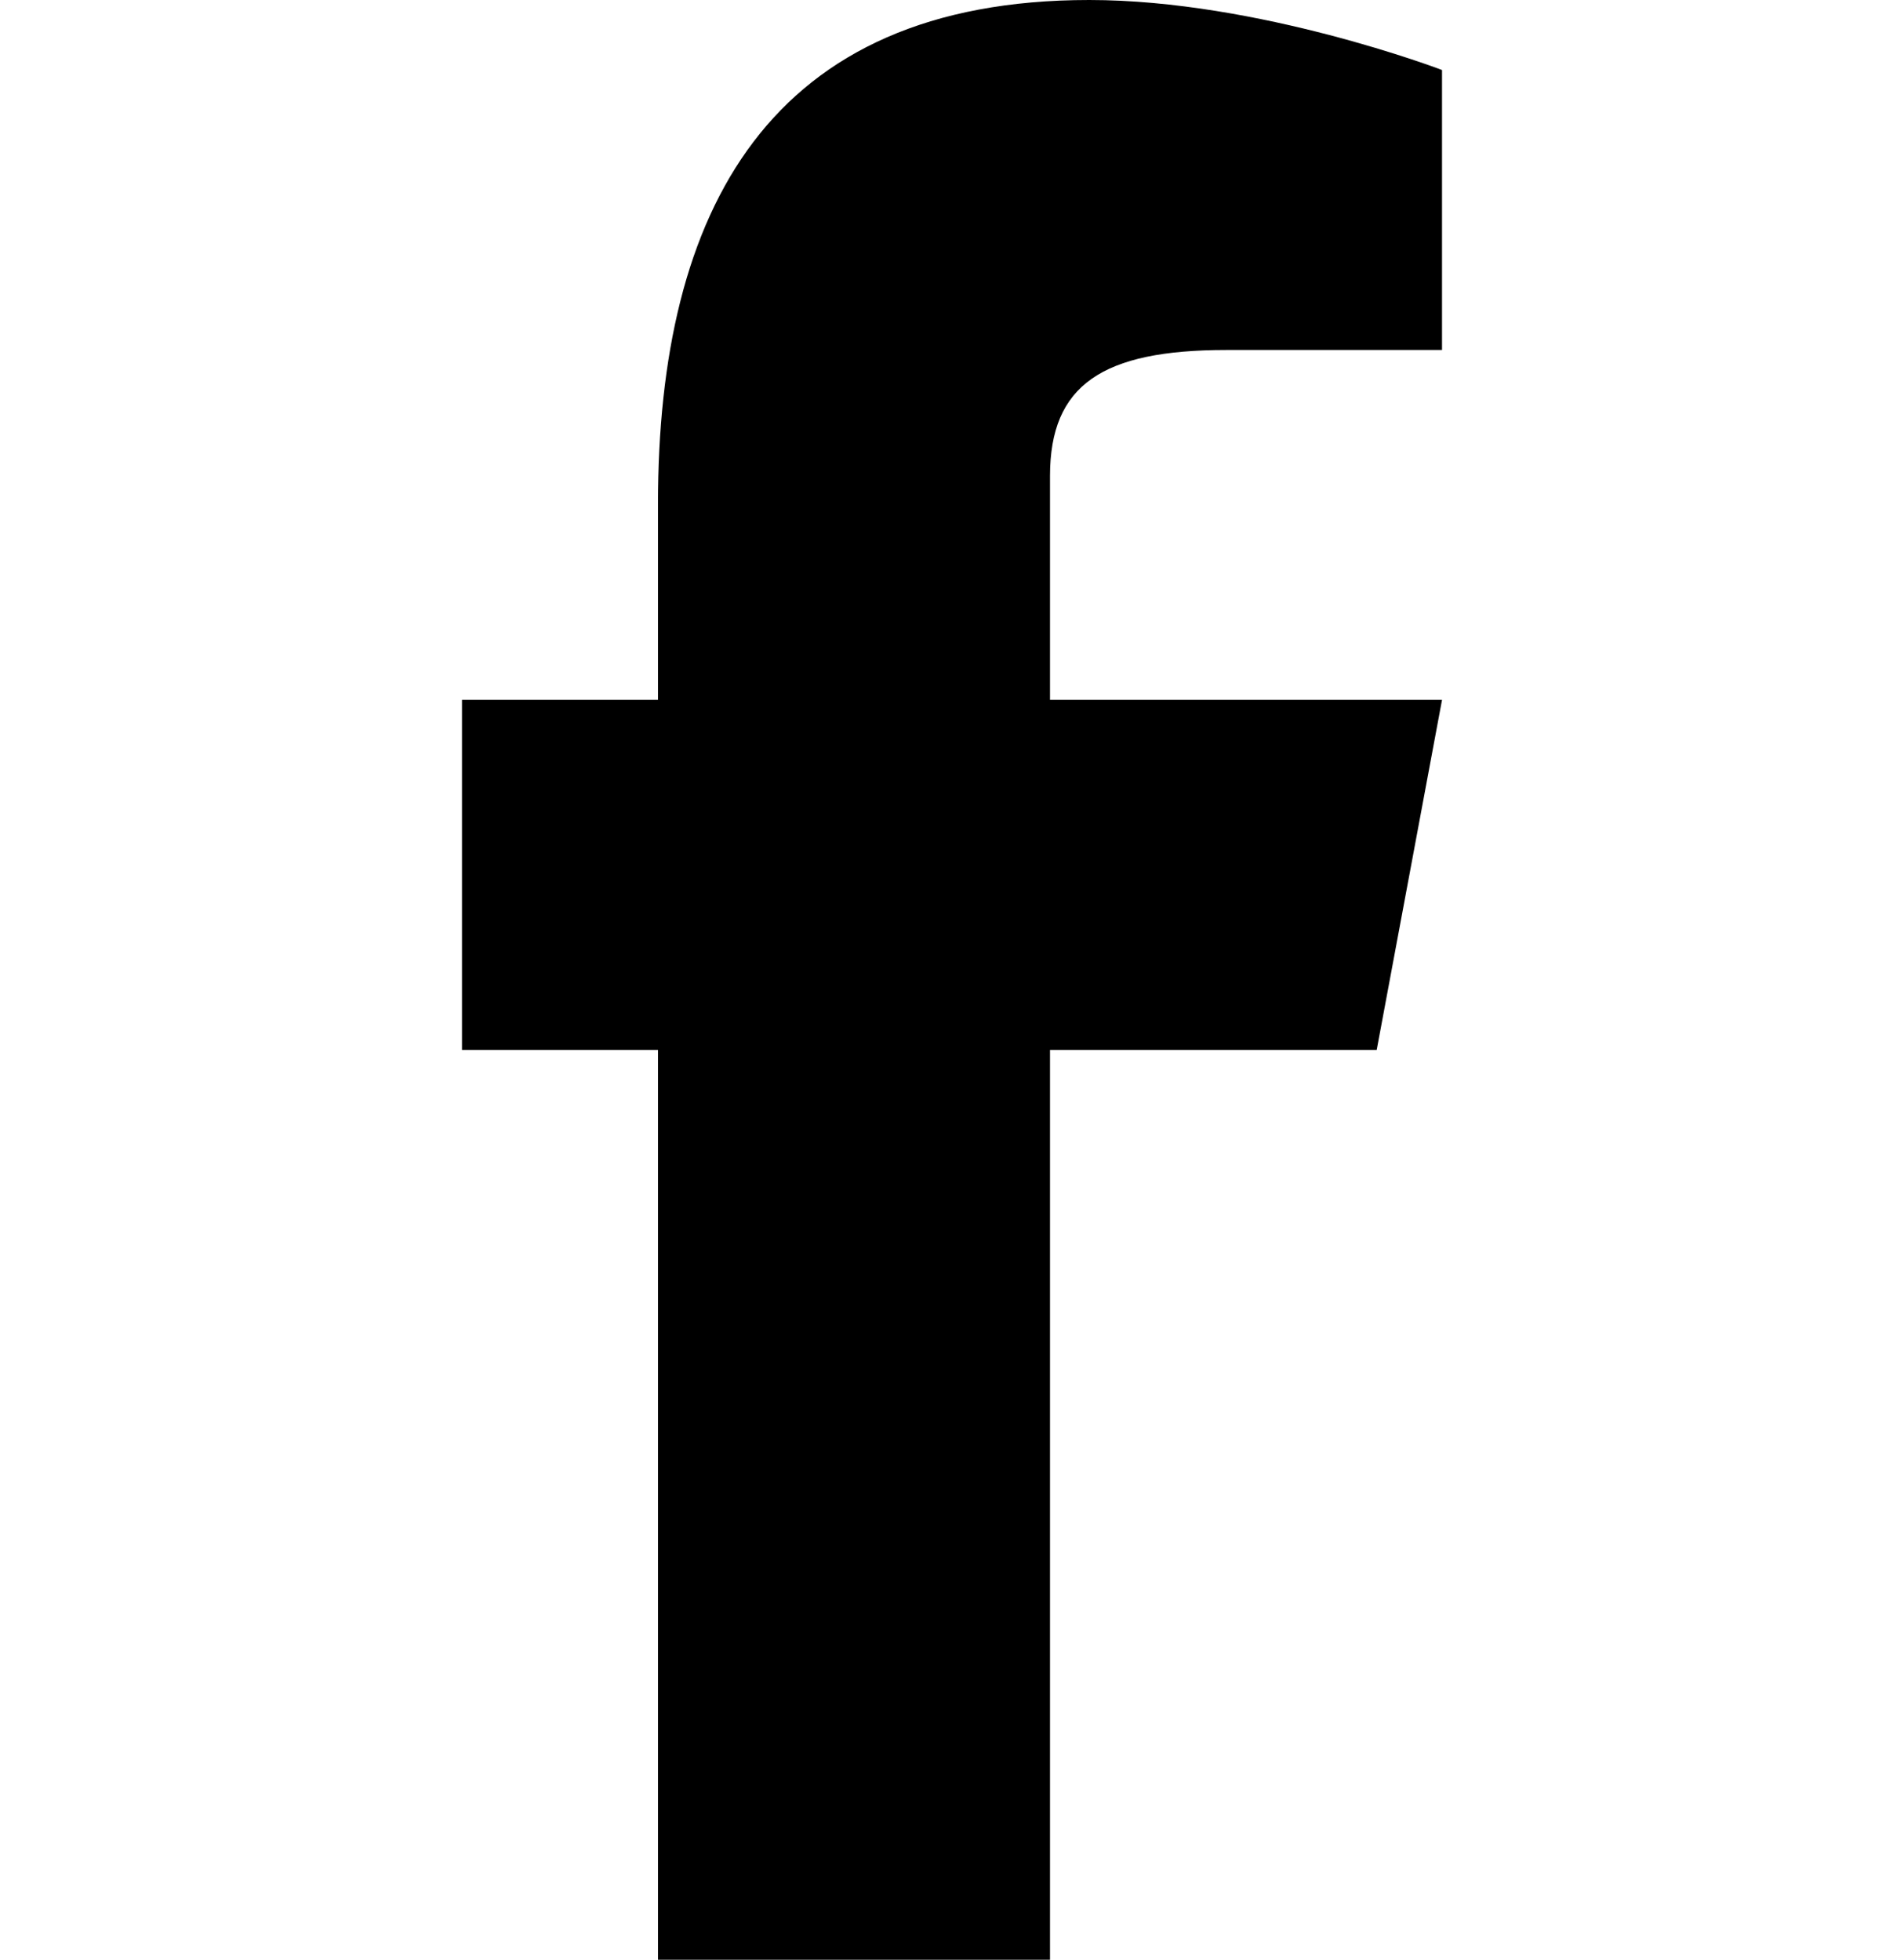 <svg width="20.37" height="20.97"  viewBox="0 0 11 22" fill="none" xmlns="http://www.w3.org/2000/svg">
<path d="M11 3.929H8.58C7.187 3.929 6.6 4.321 6.6 5.343V7.857H11L10.267 11.786H6.6V22H2.2V11.786H0V7.857H2.2V5.657C2.2 2.357 3.447 0 7.04 0C8.947 0 11 0.786 11 0.786V3.929Z" fill="black"/>
</svg>
